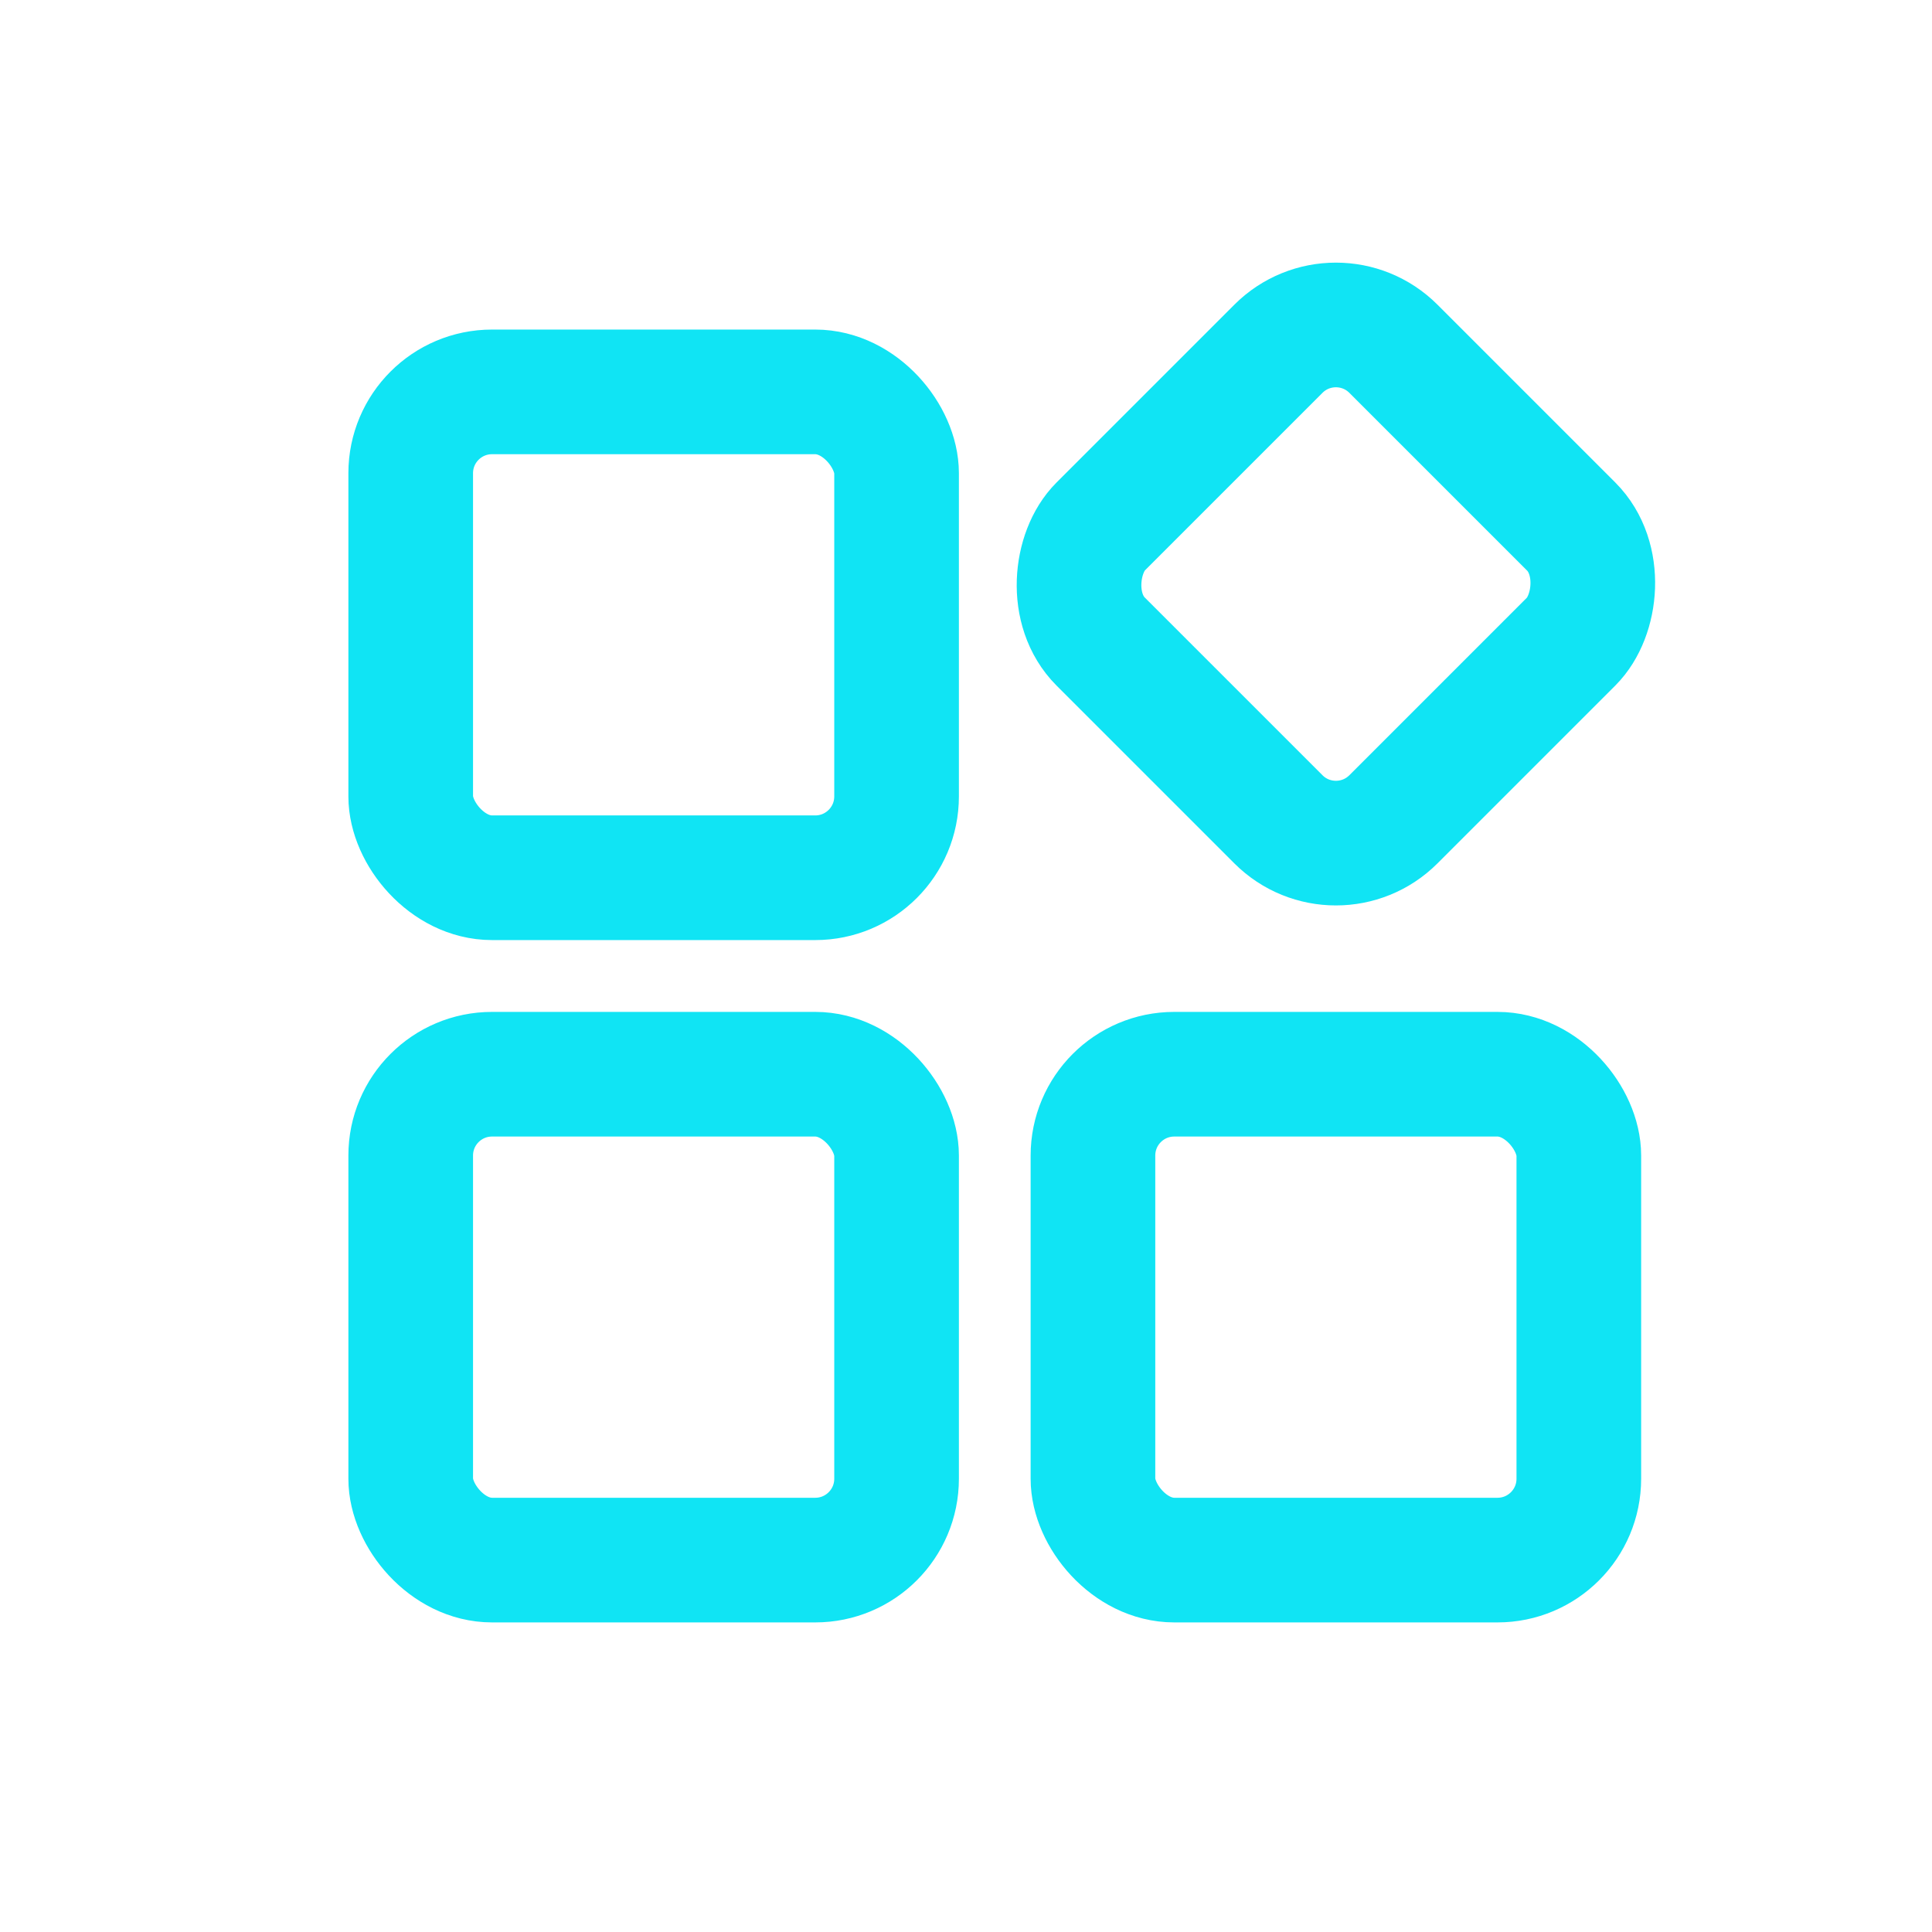 <svg width="62" height="62" viewBox="0 0 62 62" fill="none" xmlns="http://www.w3.org/2000/svg">
<rect x="13.18" y="12.576" width="15.592" height="15.592" rx="2.61" stroke="#10E4F4" stroke-width="4"/>
<rect x="13.18" y="34.473" width="15.592" height="15.592" rx="2.61" stroke="#10E4F4" stroke-width="4"/>
<rect x="35.074" y="34.473" width="15.592" height="15.592" rx="2.61" stroke="#10E4F4" stroke-width="4"/>
<rect x="42.871" y="9.347" width="13.287" height="13.287" rx="2.61" transform="rotate(45 42.871 9.347)" stroke="#10E4F4" stroke-width="4"/>
</svg>
